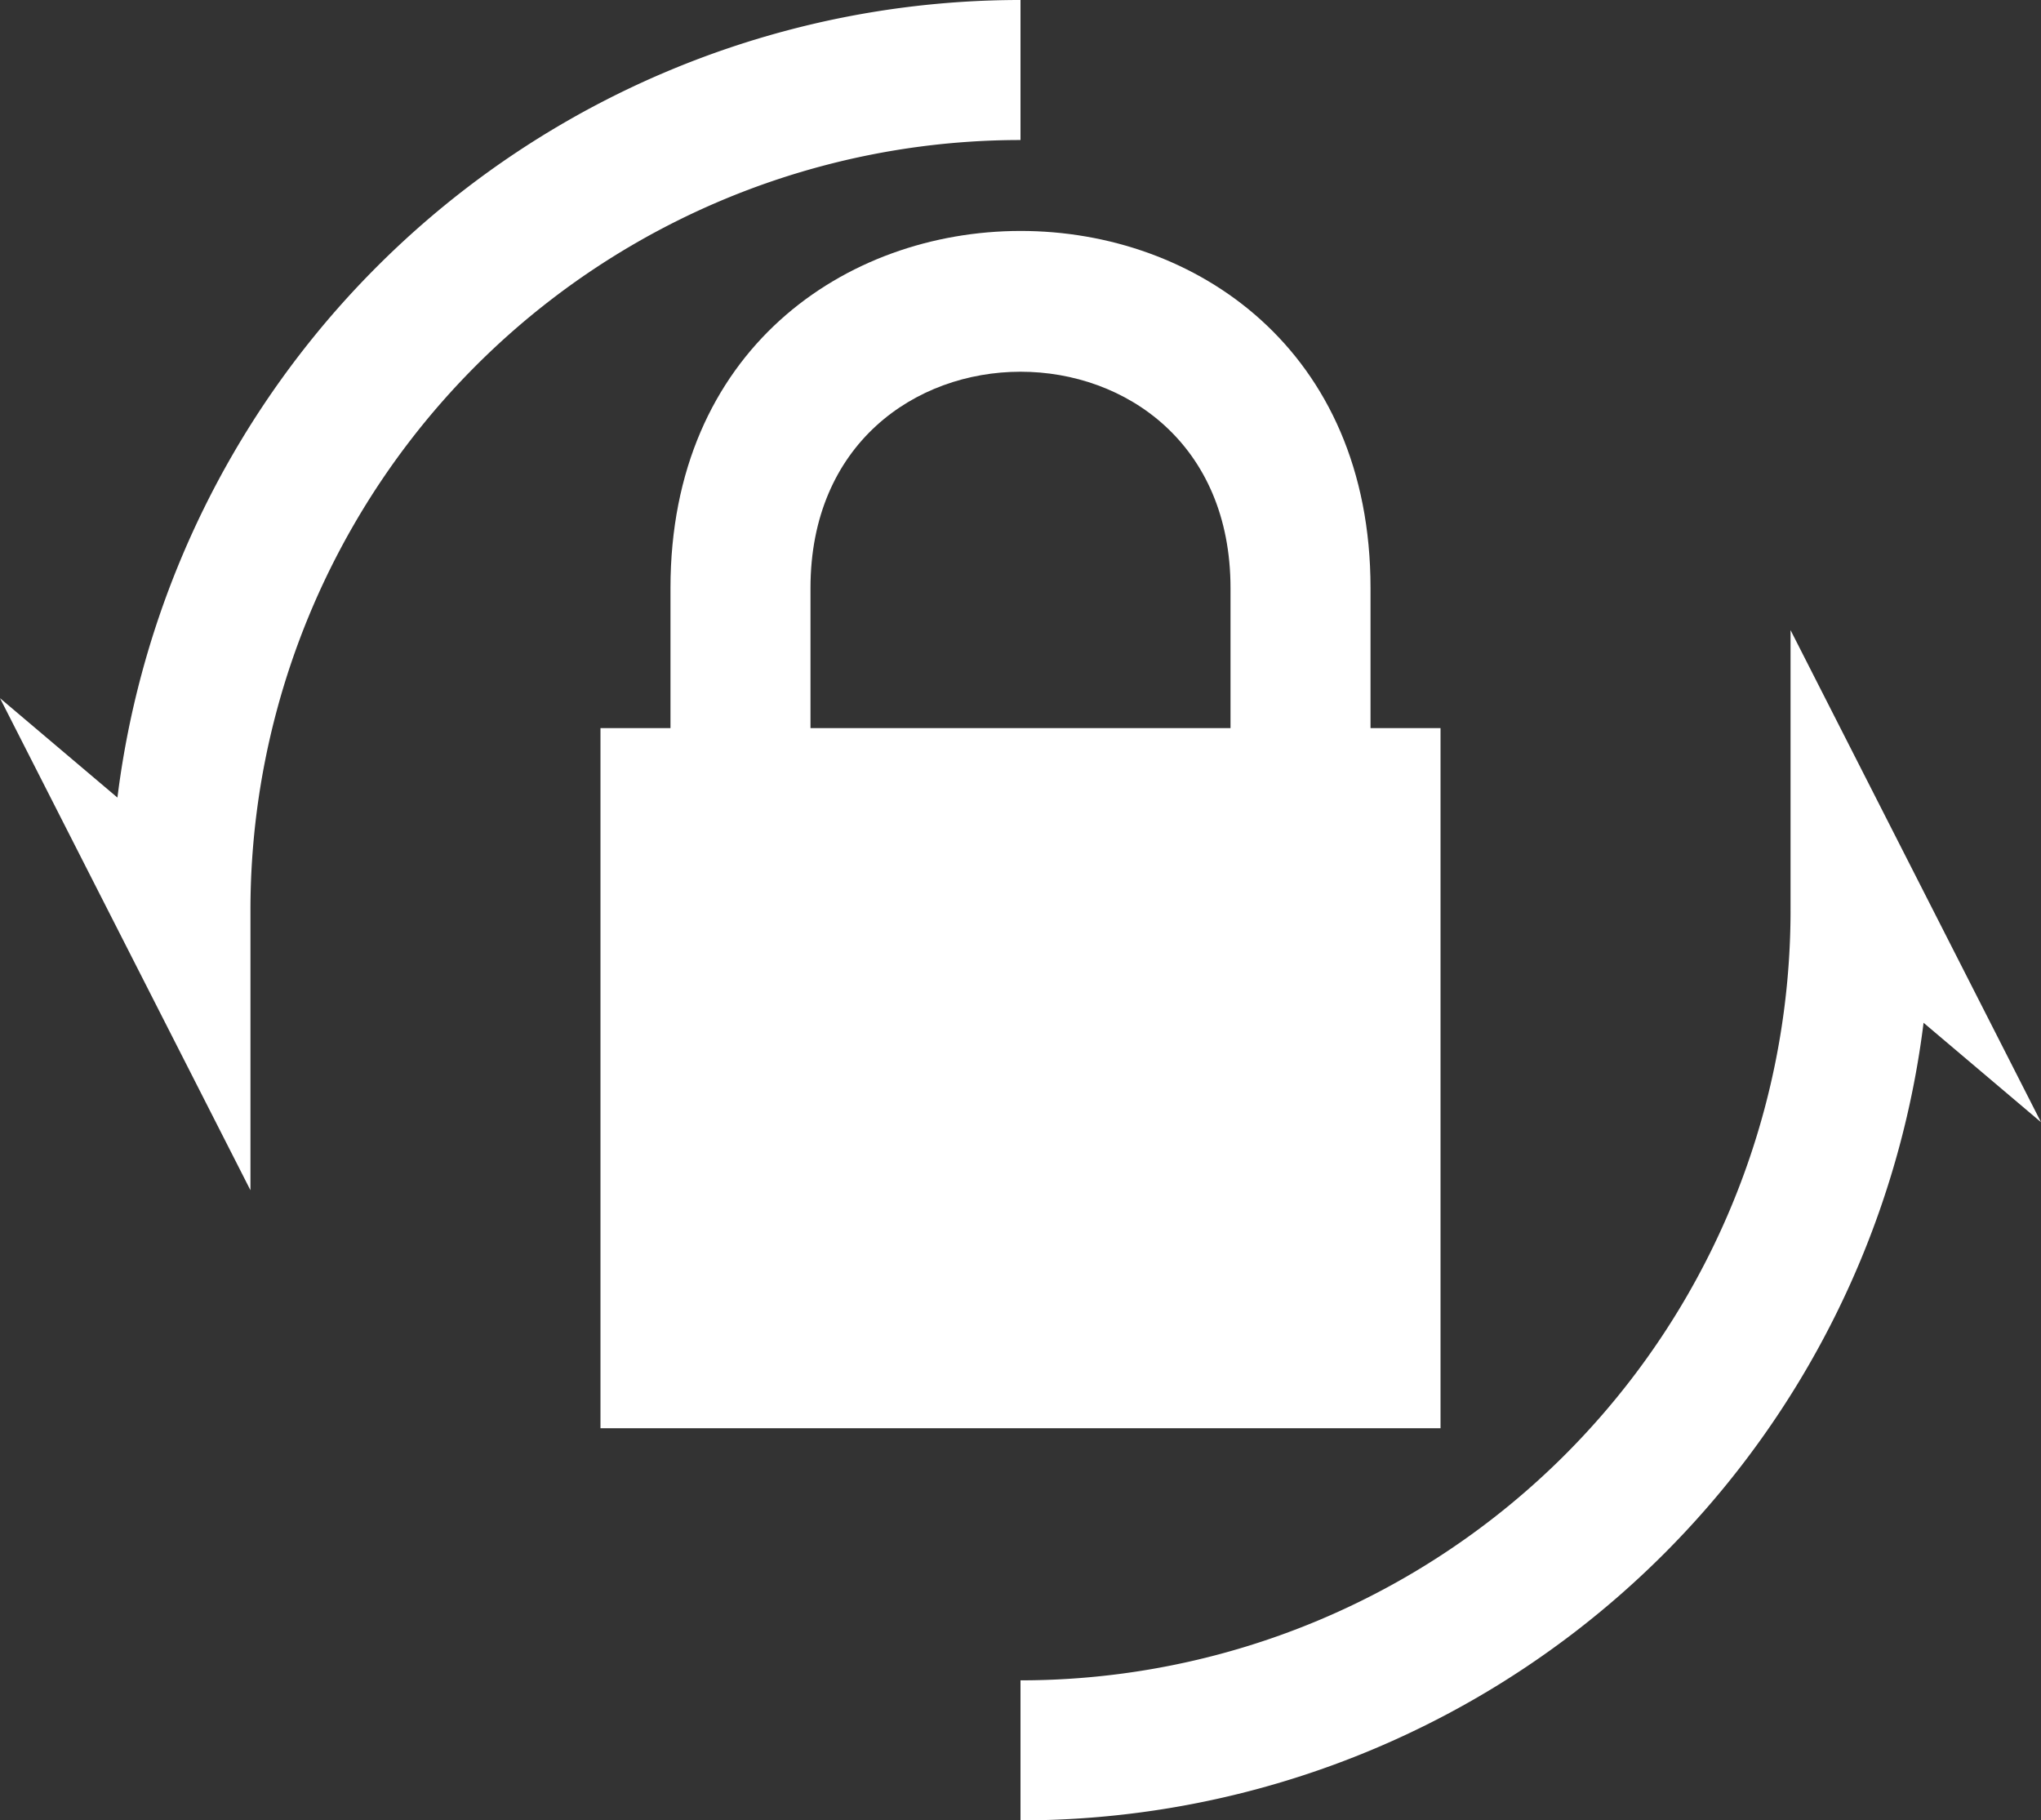 <?xml version="1.0" encoding="UTF-8" standalone="no"?>
<svg
   width="72.888mm"
   height="65mm"
   viewBox="0 0 72.888 65"
   version="1.1"
   id="svg5"
   xml:space="preserve"
   xmlns="http://www.w3.org/2000/svg"
   xmlns:svg="http://www.w3.org/2000/svg"><rect x="0" y="0" width="72.888" height="65" fill="#333333" stroke="none"/><defs
     id="defs9"><clipPath
       clipPathUnits="userSpaceOnUse"
       id="clipPath32171"><path
         style="display:none;fill:#000000;fill-opacity:1;stroke:none;stroke-width:5;stroke-dasharray:none;stroke-opacity:1;paint-order:markers fill stroke"
         d="m -192.5,417.498 h 15 v -5 c 0,-10.305 -15,-10.294 -15,0 z"
         id="path32173" /><path
         id="lpe_path-effect32175"
         style="fill:#000000;fill-opacity:1;stroke:none;stroke-width:5;stroke-dasharray:none;stroke-opacity:1;paint-order:markers fill stroke"
         class="powerclip"
         d="m -205,394.746 h 40 V 447.498 h -40 z m 12.5,22.752 h 15 v -5 c 0,-10.305 -15,-10.294 -15,0 z" /></clipPath></defs><path
     style="fill:none;stroke:#ffffff;stroke-width:5;stroke-dasharray:none;stroke-opacity:1;paint-order:markers fill stroke"
     id="path4424"
     d="m 66.444,32.5 a 30,30 0 0 1 -30,30" /><path
     style="fill:none;stroke:#ffffff;stroke-width:5;stroke-dasharray:none;stroke-opacity:1;paint-order:markers fill stroke"
     id="path4424-3"
     d="M -6.444,-32.5 A 30,30 0 0 1 -36.444,-2.5"
     transform="scale(-1)" /><path
     style="fill:#ffffff;fill-opacity:1;stroke:none;stroke-width:5;stroke-dasharray:none;stroke-opacity:1;paint-order:markers fill stroke"
     d="m 63.944,32.5 v -10 l 8.944,17.57 z"
     id="path12902" /><path
     style="fill:#ffffff;fill-opacity:1;stroke:none;stroke-width:5;stroke-dasharray:none;stroke-opacity:1;paint-order:markers fill stroke"
     d="m 8.944,32.5 v 10 L -7.8193041e-6,24.93 Z"
     id="path12902-6" /><path
     style="fill:#ffffff;fill-opacity:1;stroke:none;stroke-width:5;stroke-dasharray:none;stroke-opacity:1;paint-order:markers fill stroke"
     d="m -200,442.498 v -25 h 2.5 v -5 c 0,-16.989 25,-17.015 25,0 v 5 h 2.5 v 25 z"
     id="path31345"
     clip-path="url(#clipPath32171)"
     transform="translate(221.444,-391.5)" /></svg>
